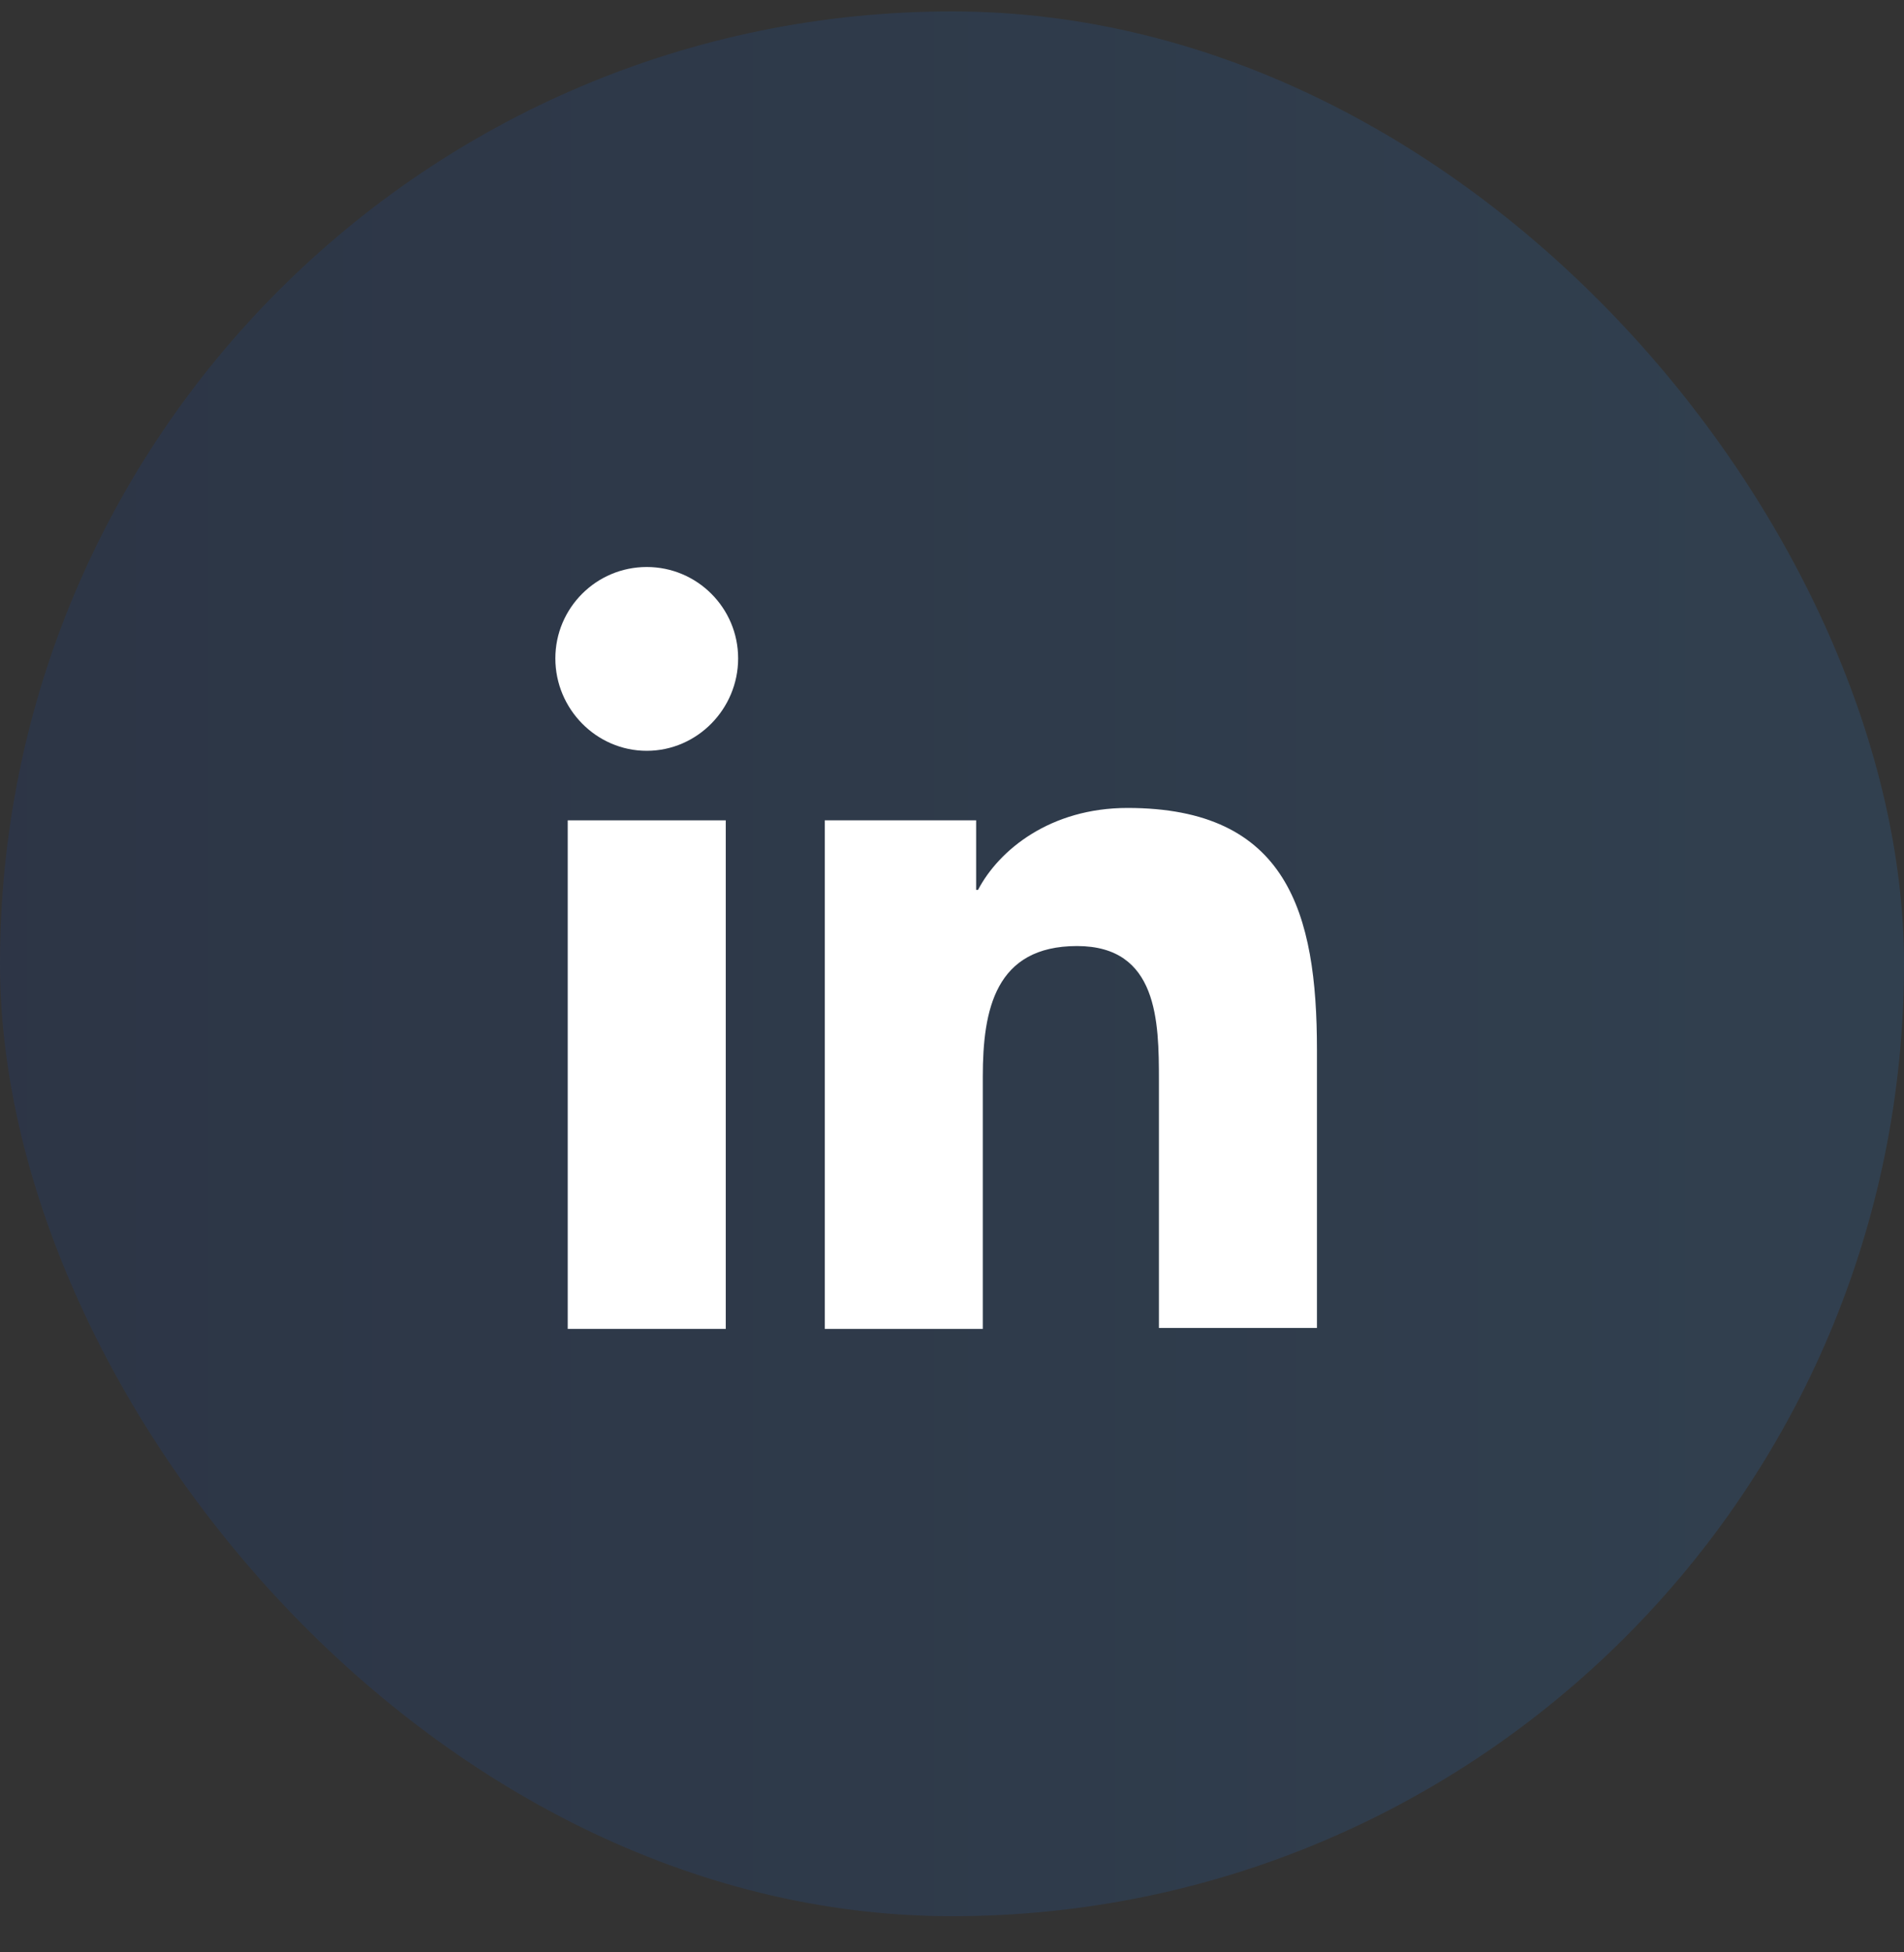 <svg width="40" height="41" viewBox="0 0 40 41" fill="none" xmlns="http://www.w3.org/2000/svg">
<rect x="0" y="0" width="40" height="41" fill="#333333" stroke="none"/>
<rect y="0.24" width="40" height="40" rx="20" fill="url(#paint0_linear_462_485)" fill-opacity="0.15"/>
<path d="M27.667 27.907V22.047C27.667 19.167 27.047 16.967 23.687 16.967C22.067 16.967 20.987 17.847 20.547 18.687H20.507V17.227H17.327V27.907H20.647V22.607C20.647 21.207 20.907 19.867 22.627 19.867C24.327 19.867 24.347 21.447 24.347 22.687V27.887H27.667V27.907Z" fill="white"/>
<path d="M11.927 17.227H15.247V27.907H11.927V17.227Z" fill="white"/>
<path d="M13.587 11.907C12.527 11.907 11.667 12.767 11.667 13.827C11.667 14.887 12.527 15.767 13.587 15.767C14.647 15.767 15.507 14.887 15.507 13.827C15.507 12.767 14.647 11.907 13.587 11.907Z" fill="white"/>
<defs>
<linearGradient id="paint0_linear_462_485" x1="0" y1="0.24" x2="40" y2="0.24" gradientUnits="userSpaceOnUse">
<stop stop-color="#0B45B3"/>
<stop offset="1" stop-color="#288BF0"/>
</linearGradient>
</defs>
</svg>
